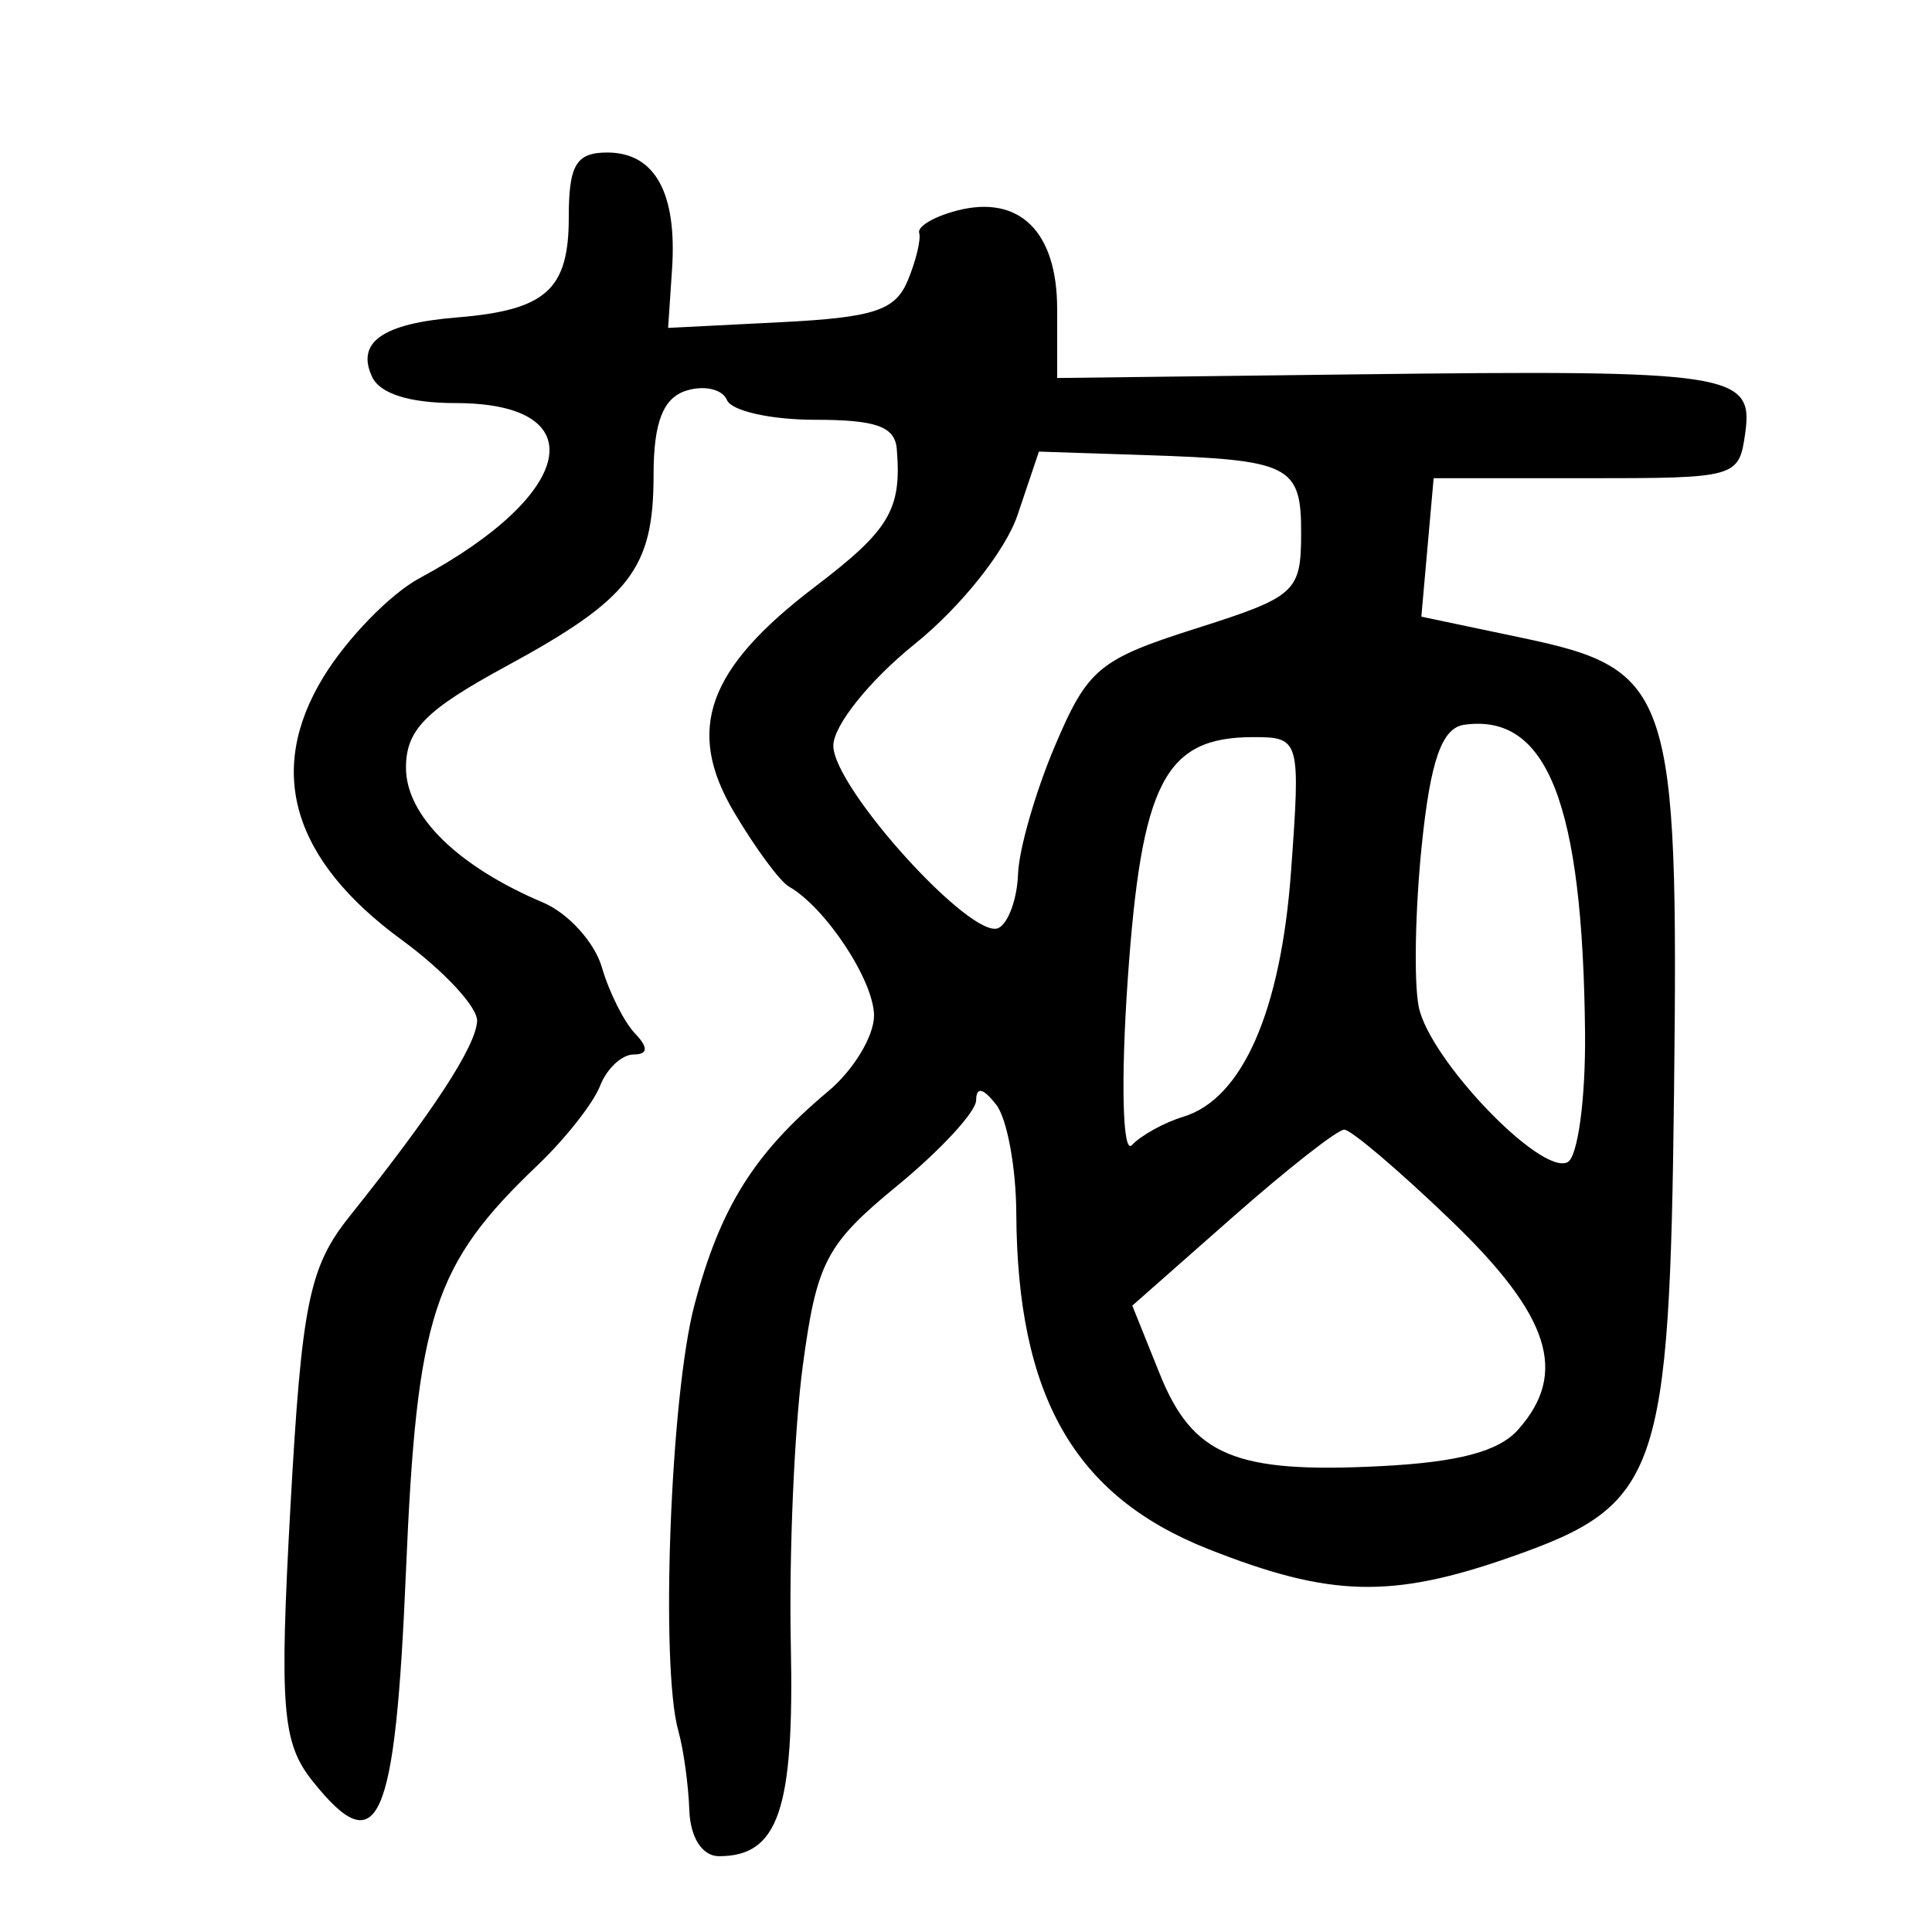 <?xml version="1.0" encoding="UTF-8" standalone="no"?>
<!-- Created with Inkscape (http://www.inkscape.org/) -->

<svg
   xmlns:dc="http://purl.org/dc/elements/1.1/"
   xmlns:cc="http://creativecommons.org/ns#"
   xmlns:rdf="http://www.w3.org/1999/02/22-rdf-syntax-ns#"
   xmlns:svg="http://www.w3.org/2000/svg"
   xmlns="http://www.w3.org/2000/svg"
   xmlns:sodipodi="http://sodipodi.sourceforge.net/DTD/sodipodi-0.dtd"
   xmlns:inkscape="http://www.inkscape.org/namespaces/inkscape"
   width="300"
   height="300"
   id="svg2"
   version="1.1"
   inkscape:version="0.48.2 r9819"
   sodipodi:docname="Nouveau document 1">
  <defs
     id="defs4" />
  <sodipodi:namedview
     id="base"
     pagecolor="#ffffff"
     bordercolor="#666666"
     borderopacity="1.0"
     inkscape:pageopacity="0.0"
     inkscape:pageshadow="2"
     inkscape:zoom="1.979899"
     inkscape:cx="233.03119"
     inkscape:cy="146.49464"
     inkscape:document-units="px"
     inkscape:current-layer="layer1"
     showgrid="false"
     inkscape:window-width="486"
     inkscape:window-height="415"
     inkscape:window-x="0"
     inkscape:window-y="24"
     inkscape:window-maximized="0" />
  <g
     inkscape:label="Calque 1"
     inkscape:groupmode="layer"
     id="layer1"
     transform="translate(0,-752.362)">
    <path
       style="fill:#000000"
       d="m 107.037,1033.461 c -0.133,-3.923 -0.9,-9.467 -1.704,-12.32 -2.821,-10.007 -1.236,-52.015 2.496,-66.137 4.007,-15.163 9.261,-23.556 20.772,-33.186 3.914,-3.274 7.116,-8.559 7.116,-11.743 0,-5.41 -7.513,-16.807 -13.219,-20.05 -1.389,-0.79 -5.214,-5.972 -8.499,-11.516 -7.6,-12.825 -4.214,-22.283 12.541,-35.03 11.612,-8.834 13.487,-11.991 12.712,-21.397 -0.289,-3.498 -3.213,-4.539 -12.751,-4.539 -6.807,0 -12.935,-1.377 -13.619,-3.06 -0.684,-1.683 -3.527,-2.341 -6.32,-1.461 -3.609,1.137 -5.077,4.932 -5.077,13.124 0,14.523 -3.615,19.205 -22.929,29.695 -12.482,6.779 -15.516,9.857 -15.516,15.736 0,7.438 8.009,15.311 21.292,20.932 3.89,1.646 7.996,6.168 9.125,10.05 1.129,3.882 3.453,8.516 5.164,10.3 2.071,2.159 1.997,3.242 -0.223,3.242 -1.834,0 -4.181,2.192 -5.217,4.87 -1.036,2.679 -5.399,8.222 -9.697,12.32 -16.22,15.464 -18.768,23.316 -20.445,63.004 -1.67,39.53 -4.291,45.43 -14.501,32.64 -4.736,-5.933 -5.172,-11.357 -3.431,-42.755 1.741,-31.405 2.902,-37.098 9.173,-44.942 12.976,-16.233 19.598,-26.372 19.804,-30.323 0.112,-2.14 -5.16,-7.816 -11.715,-12.614 -16.959,-12.413 -21.068,-26.157 -12.184,-40.757 3.66,-6.015 10.404,-12.953 14.986,-15.417 24.308,-13.073 27.193,-27.175 5.559,-27.175 -7.116,0 -11.724,-1.447 -12.948,-4.065 -2.52,-5.389 1.613,-8.289 13.158,-9.231 13.839,-1.129 17.379,-4.297 17.379,-15.552 0,-8.138 1.141,-10.057 5.982,-10.057 7.389,0 10.852,6.256 10.052,18.155 l -0.611,9.078 17.445,-0.883 c 14.534,-0.735 17.834,-1.817 19.774,-6.484 1.281,-3.081 2.076,-6.406 1.766,-7.389 -0.309,-0.983 2.321,-2.538 5.845,-3.456 9.711,-2.53 15.584,3.231 15.583,15.287 l -9.3e-4,10.705 46.609,-0.569 c 58,-0.708 61.539,-0.174 60.238,9.088 -0.978,6.962 -1.258,7.042 -24.688,7.042 l -23.699,0 -0.955,10.748 -0.955,10.748 15.813,3.326 c 22.999,4.838 24.143,8.27 23.428,70.301 -0.688,59.639 -2.303,64.287 -25.131,72.318 -18.714,6.584 -28.233,6.347 -47.231,-1.175 -20.769,-8.224 -29.631,-23.745 -29.775,-52.149 -0.036,-7.132 -1.444,-14.719 -3.129,-16.858 -2.042,-2.594 -3.079,-2.81 -3.111,-0.648 -0.026,1.783 -5.551,7.758 -12.276,13.278 -11.009,9.036 -12.467,11.814 -14.63,27.881 -1.322,9.815 -2.161,29.34 -1.865,43.39 0.54,25.614 -1.909,32.812 -11.163,32.812 -2.583,0 -4.451,-2.899 -4.595,-7.132 z m 128.69,-59.097 c 7.83,-8.789 4.979,-17.687 -10.407,-32.482 -8.07,-7.76 -15.536,-14.11 -16.589,-14.11 -1.054,0 -8.889,6.149 -17.412,13.664 l -15.496,13.664 4.261,10.597 c 5.118,12.728 11.71,15.48 34.314,14.327 12.074,-0.616 18.31,-2.271 21.329,-5.66 z m 10.398,-61.658 c -0.36,-35.602 -5.866,-49.624 -18.771,-47.801 -3.465,0.49 -5.238,5.545 -6.593,18.8 -1.019,9.972 -1.226,21.223 -0.459,25.002 1.659,8.173 18.953,26.229 23.105,24.123 1.598,-0.811 2.821,-9.867 2.717,-20.125 z m -62.384,13.065 c 9.169,-2.773 15.156,-16.408 16.731,-38.105 1.485,-20.455 1.376,-20.843 -5.852,-20.843 -13.76,0 -17.378,6.988 -19.509,37.68 -1.087,15.651 -0.796,27.205 0.645,25.674 1.441,-1.531 5.035,-3.513 7.985,-4.405 z m -25.659,-37.705 c 0.135,-3.839 2.724,-12.815 5.755,-19.947 5.06,-11.91 6.843,-13.391 21.839,-18.155 15.507,-4.926 16.331,-5.663 16.364,-14.636 0.04,-10.742 -1.567,-11.556 -24.292,-12.302 l -16.427,-0.539 -3.318,9.848 c -1.872,5.555 -8.83,14.287 -15.961,20.03 -7.021,5.654 -12.643,12.673 -12.643,15.784 0,6.559 21.589,30.371 25.662,28.305 1.527,-0.775 2.887,-4.549 3.021,-8.388 z"
       id="path2996"
       inkscape:connector-curvature="0" />
  </g>
</svg>
